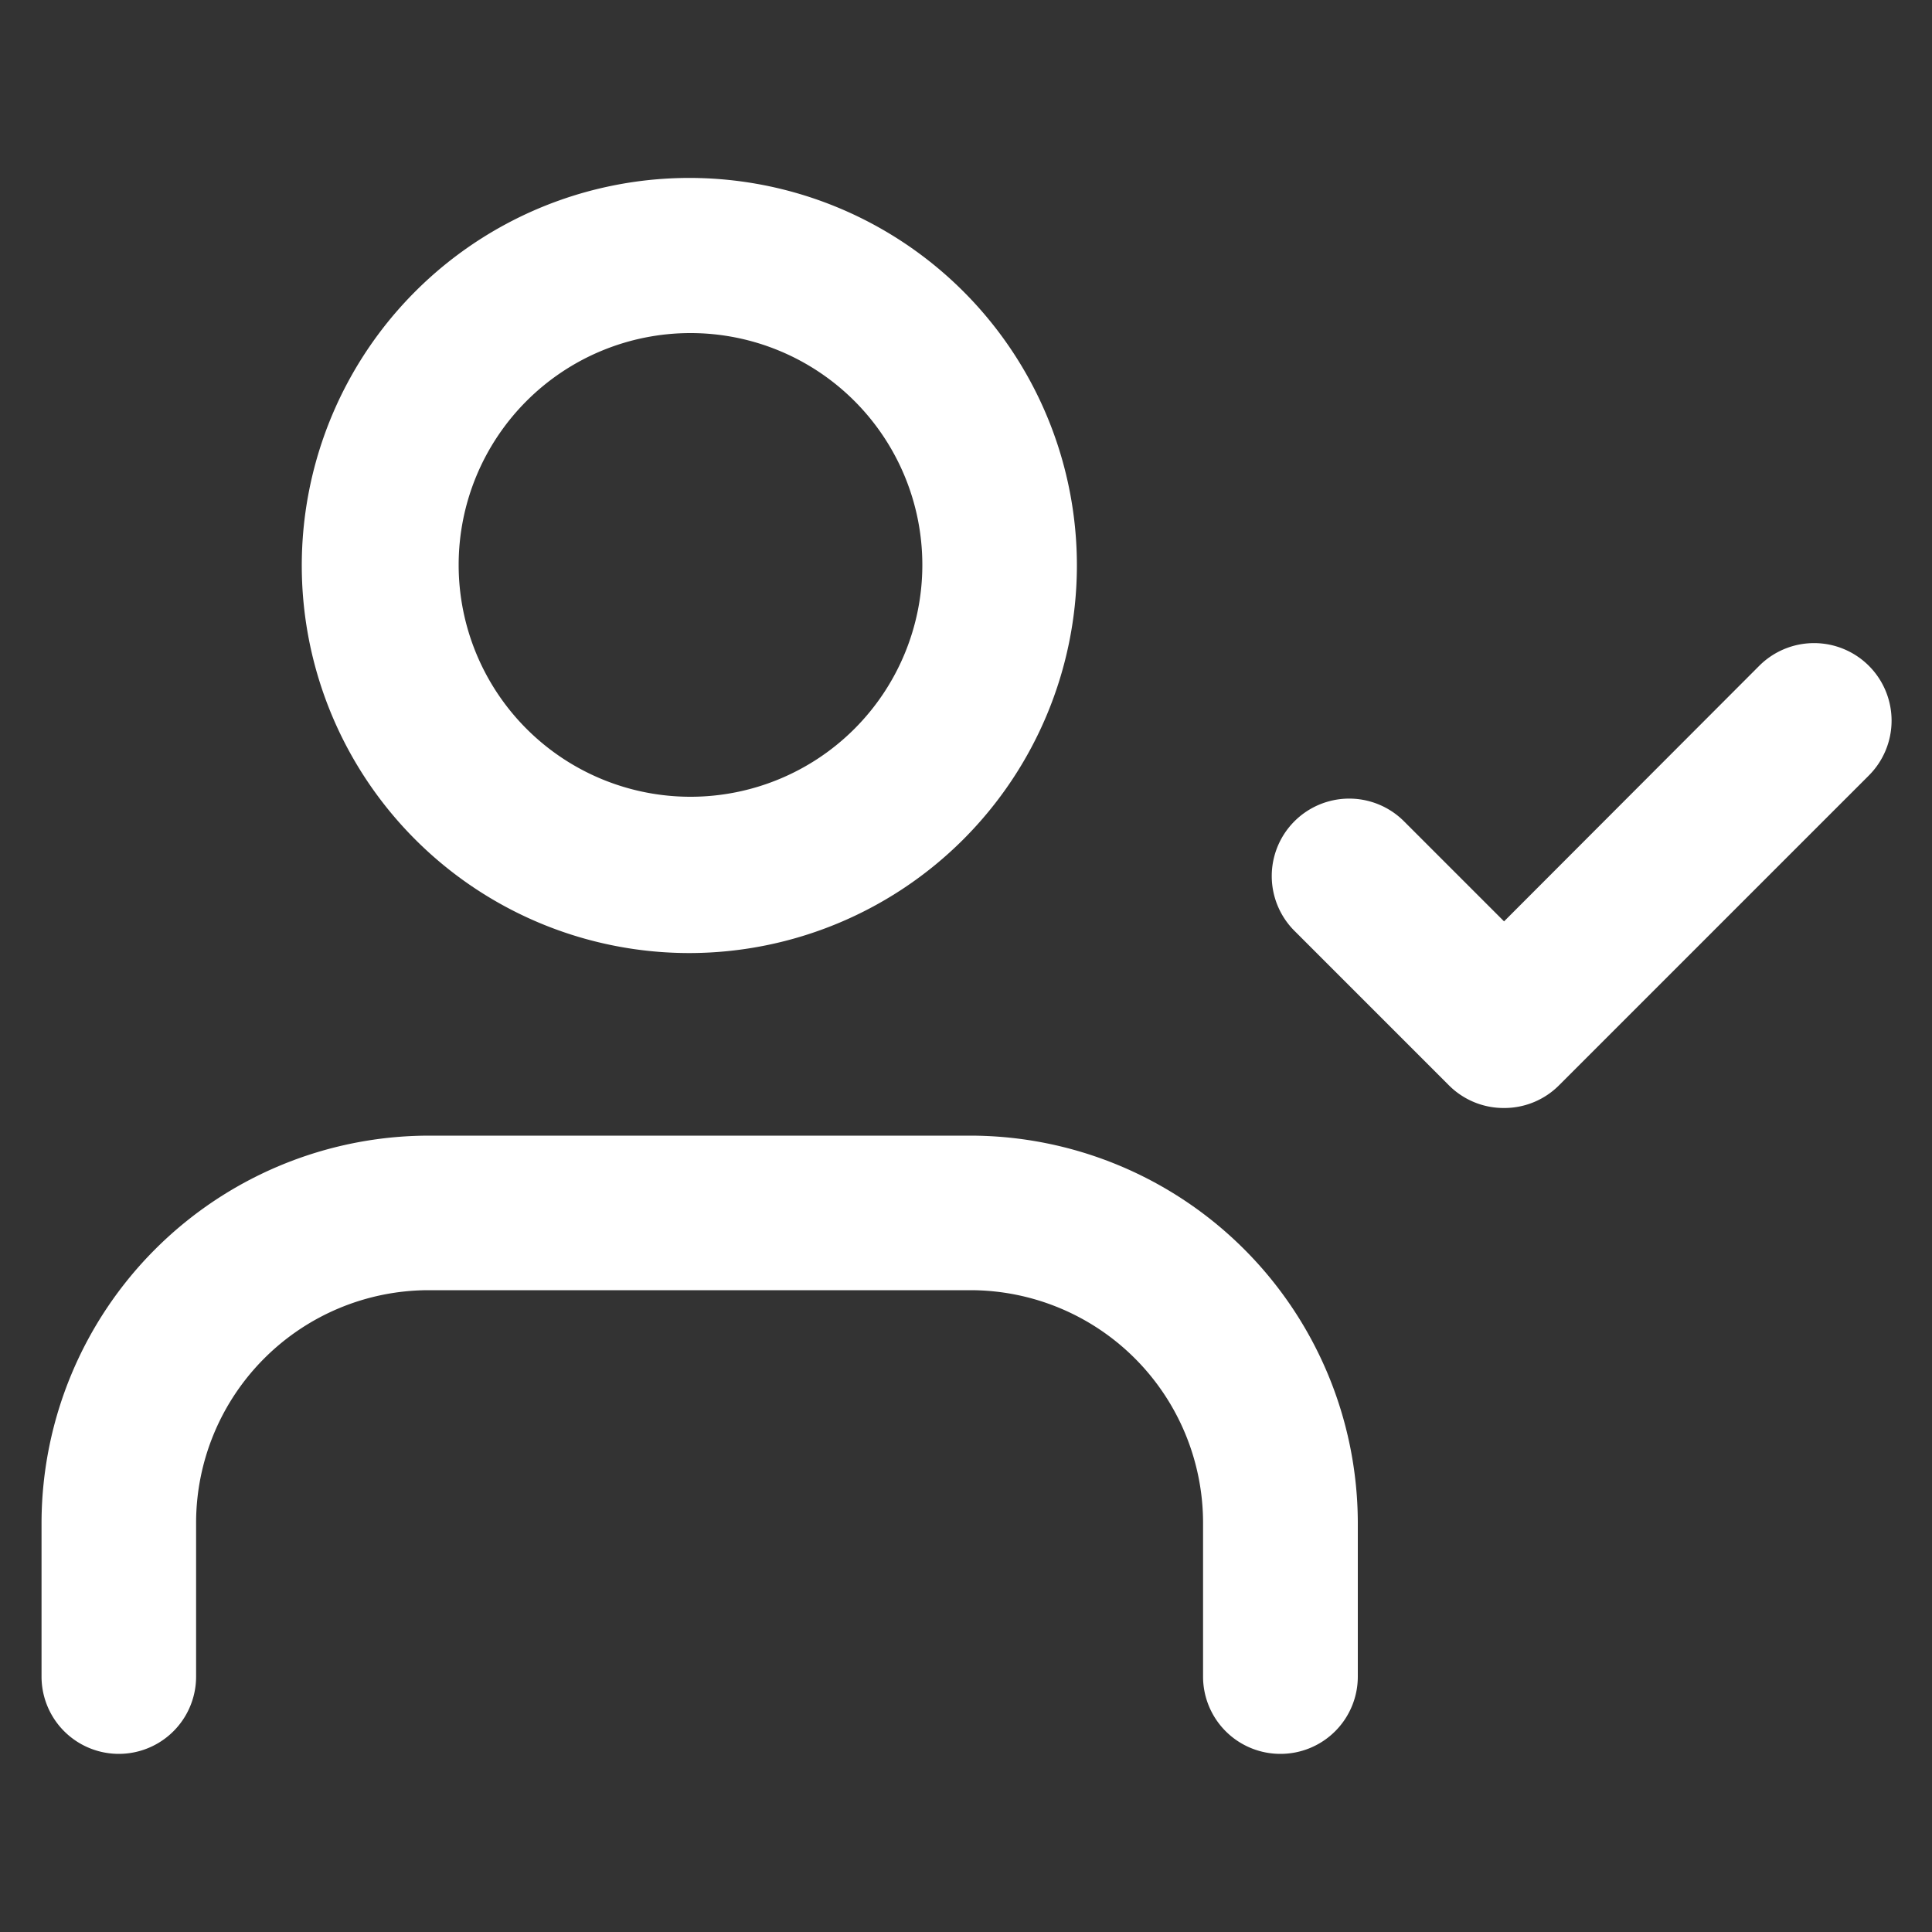 <svg xmlns="http://www.w3.org/2000/svg" viewBox="0 0 100 100"><rect x="0" y="0" width="100" height="100" fill="#333333" stroke="none"/><defs><style>.cls-1{fill:none;}.cls-2{fill:#fff;}</style></defs><title>auth-blanc</title><g id="Calque_2" data-name="Calque 2"><g id="AUTH"><g id="AUTH-2" data-name="AUTH"><path class="cls-1" d="M2,2V98H98V2Z"/><path class="cls-1" d="M0,0V100H100V0Z"/><path class="cls-2" d="M66.27,90.78a4,4,0,0,1-4-4v-8a12.05,12.05,0,0,0-12-12H22.15a12.05,12.05,0,0,0-12,12v8a4,4,0,1,1-8,0v-8a20.08,20.08,0,0,1,20.06-20H50.22a20.08,20.08,0,0,1,20.06,20v8A4,4,0,0,1,66.27,90.78Z"/><path class="cls-2" d="M35.74,49.33a20.06,20.06,0,1,1,20-20A20.08,20.08,0,0,1,35.74,49.33Zm0-32.09a12,12,0,1,0,12,12A12,12,0,0,0,35.74,17.24Z"/><path class="cls-2" d="M77.85,57.35A4,4,0,0,1,75,56.18l-8-8a4,4,0,0,1,5.67-5.67l5.18,5.18L91.06,34.46a4,4,0,1,1,5.67,5.68l-16,16A4,4,0,0,1,77.85,57.35Z"/></g></g></g></svg>